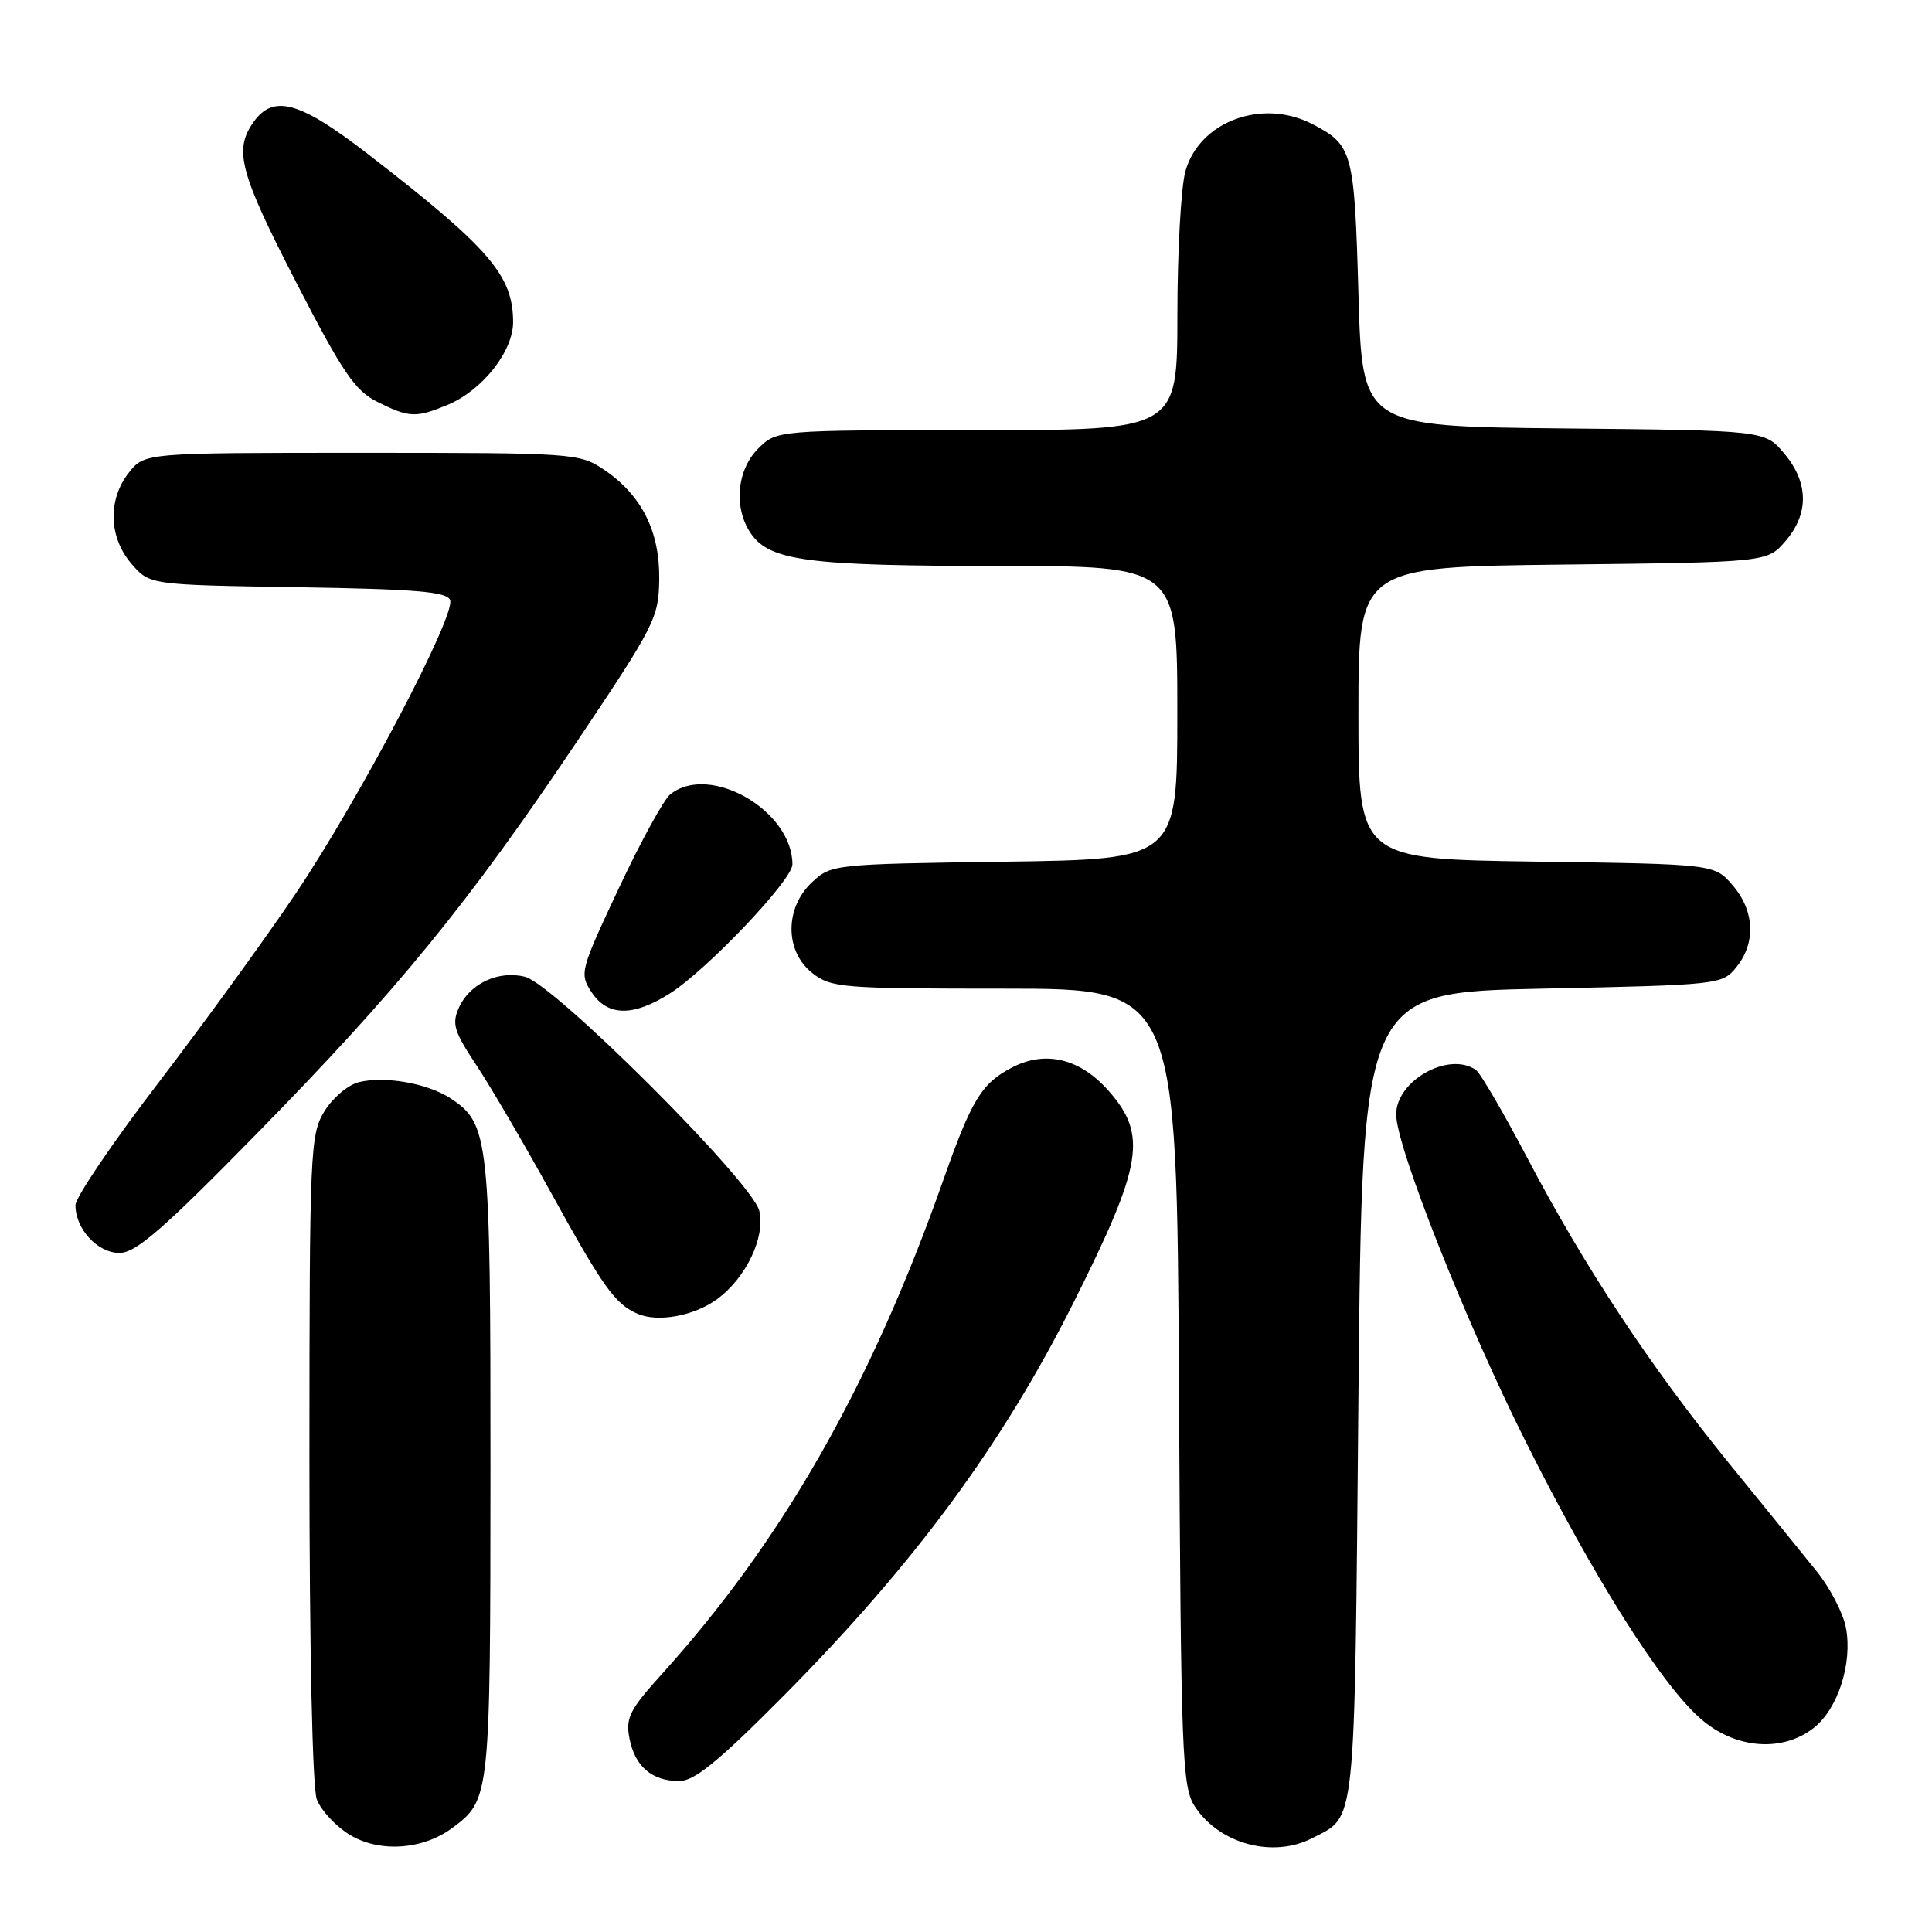 <?xml version="1.0" encoding="UTF-8" standalone="no"?>
<!DOCTYPE svg PUBLIC "-//W3C//DTD SVG 1.1//EN" "http://www.w3.org/Graphics/SVG/1.1/DTD/svg11.dtd" >
<svg xmlns="http://www.w3.org/2000/svg" xmlns:xlink="http://www.w3.org/1999/xlink" version="1.1" viewBox="0 0 256 256">
 <g >
 <path fill="currentColor"
d=" M 59.91 242.23 C 64.95 238.49 64.97 238.28 64.99 194.72 C 65.00 150.67 64.81 148.89 59.69 145.53 C 56.63 143.53 50.97 142.54 47.52 143.40 C 46.10 143.76 44.05 145.50 42.97 147.28 C 41.10 150.35 41.01 152.52 41.00 193.18 C 41.00 218.50 41.40 236.91 41.98 238.43 C 42.51 239.84 44.42 241.92 46.23 243.05 C 50.14 245.51 55.96 245.16 59.91 242.23 Z  M 173.87 243.57 C 179.74 240.53 179.46 243.20 180.00 185.10 C 180.50 131.50 180.50 131.50 204.34 131.00 C 227.91 130.51 228.20 130.47 230.09 128.14 C 232.69 124.93 232.49 120.68 229.59 117.31 C 227.18 114.50 227.18 114.50 203.59 114.17 C 180.00 113.84 180.00 113.84 180.00 94.48 C 180.00 75.12 180.00 75.12 207.09 74.81 C 234.18 74.50 234.18 74.50 236.59 71.69 C 239.72 68.05 239.66 63.94 236.42 60.09 C 233.85 57.03 233.85 57.03 207.17 56.77 C 180.50 56.50 180.50 56.50 180.00 38.90 C 179.46 20.04 179.24 19.21 173.87 16.43 C 167.23 13.00 158.90 16.10 157.07 22.70 C 156.49 24.79 156.01 33.36 156.01 41.75 C 156.00 57.00 156.00 57.00 129.45 57.00 C 102.91 57.00 102.91 57.00 100.45 59.45 C 97.60 62.31 97.18 67.38 99.53 70.74 C 102.03 74.32 107.21 74.99 132.25 74.99 C 156.00 75.00 156.00 75.00 156.00 94.43 C 156.00 113.86 156.00 113.86 133.08 114.18 C 110.40 114.50 110.13 114.53 107.58 116.92 C 103.96 120.33 103.98 126.05 107.63 128.93 C 110.13 130.89 111.52 131.00 133.10 131.00 C 155.93 131.00 155.93 131.00 156.22 183.80 C 156.48 232.95 156.63 236.78 158.33 239.38 C 161.58 244.34 168.67 246.25 173.87 243.57 Z  M 103.79 224.75 C 121.15 207.24 132.82 191.42 142.30 172.50 C 151.40 154.33 152.05 150.40 146.92 144.57 C 143.15 140.27 138.56 139.14 134.13 141.43 C 130.06 143.54 128.75 145.69 124.95 156.48 C 115.39 183.61 103.66 204.17 87.66 221.87 C 83.41 226.57 82.88 227.64 83.41 230.37 C 84.14 234.08 86.39 236.00 90.00 236.00 C 92.02 236.00 95.22 233.38 103.79 224.75 Z  M 240.34 228.95 C 243.54 226.43 245.48 220.39 244.60 215.70 C 244.24 213.78 242.50 210.41 240.72 208.21 C 238.95 206.01 233.71 199.55 229.08 193.86 C 218.69 181.09 209.99 167.92 202.41 153.50 C 199.23 147.45 196.15 142.17 195.56 141.77 C 191.97 139.28 185.00 143.18 185.00 147.68 C 185.00 151.89 194.22 175.19 202.15 191.00 C 211.22 209.10 220.10 223.17 225.35 227.75 C 229.92 231.74 236.15 232.24 240.34 228.95 Z  M 95.00 172.16 C 98.84 169.36 101.44 163.93 100.61 160.44 C 99.69 156.63 73.44 130.40 69.57 129.43 C 66.07 128.55 62.28 130.30 60.83 133.47 C 59.84 135.65 60.13 136.63 63.18 141.23 C 65.09 144.13 69.51 151.68 72.99 158.00 C 79.93 170.60 81.51 172.81 84.50 174.09 C 87.20 175.25 91.96 174.37 95.00 172.16 Z  M 34.02 150.22 C 52.66 131.21 62.04 119.73 76.43 98.29 C 86.76 82.89 87.28 81.88 87.35 76.77 C 87.44 70.42 85.02 65.60 80.05 62.25 C 76.77 60.05 76.13 60.00 47.92 60.00 C 19.15 60.00 19.15 60.00 17.07 62.63 C 14.26 66.21 14.40 71.19 17.41 74.69 C 19.82 77.50 19.82 77.50 39.47 77.81 C 55.07 78.06 59.22 78.40 59.64 79.51 C 60.41 81.52 47.68 105.74 39.25 118.30 C 35.26 124.24 27.04 135.56 21.00 143.46 C 14.95 151.36 10.00 158.67 10.00 159.69 C 10.00 162.84 12.90 166.00 15.81 166.02 C 17.97 166.04 21.53 162.96 34.02 150.22 Z  M 88.77 131.63 C 93.73 128.47 105.00 116.60 105.00 114.54 C 105.00 107.39 94.02 101.09 88.82 105.25 C 87.95 105.94 84.88 111.55 81.99 117.71 C 76.87 128.61 76.77 129.00 78.38 131.46 C 80.50 134.69 83.88 134.74 88.77 131.63 Z  M 59.33 53.64 C 63.92 51.72 68.00 46.55 67.99 42.67 C 67.98 36.49 64.86 32.87 48.84 20.48 C 39.70 13.40 36.21 12.43 33.56 16.22 C 30.97 19.91 31.77 22.90 39.29 37.50 C 45.41 49.38 47.03 51.76 50.00 53.25 C 54.22 55.36 55.12 55.39 59.33 53.64 Z "/>
</g>
</svg>